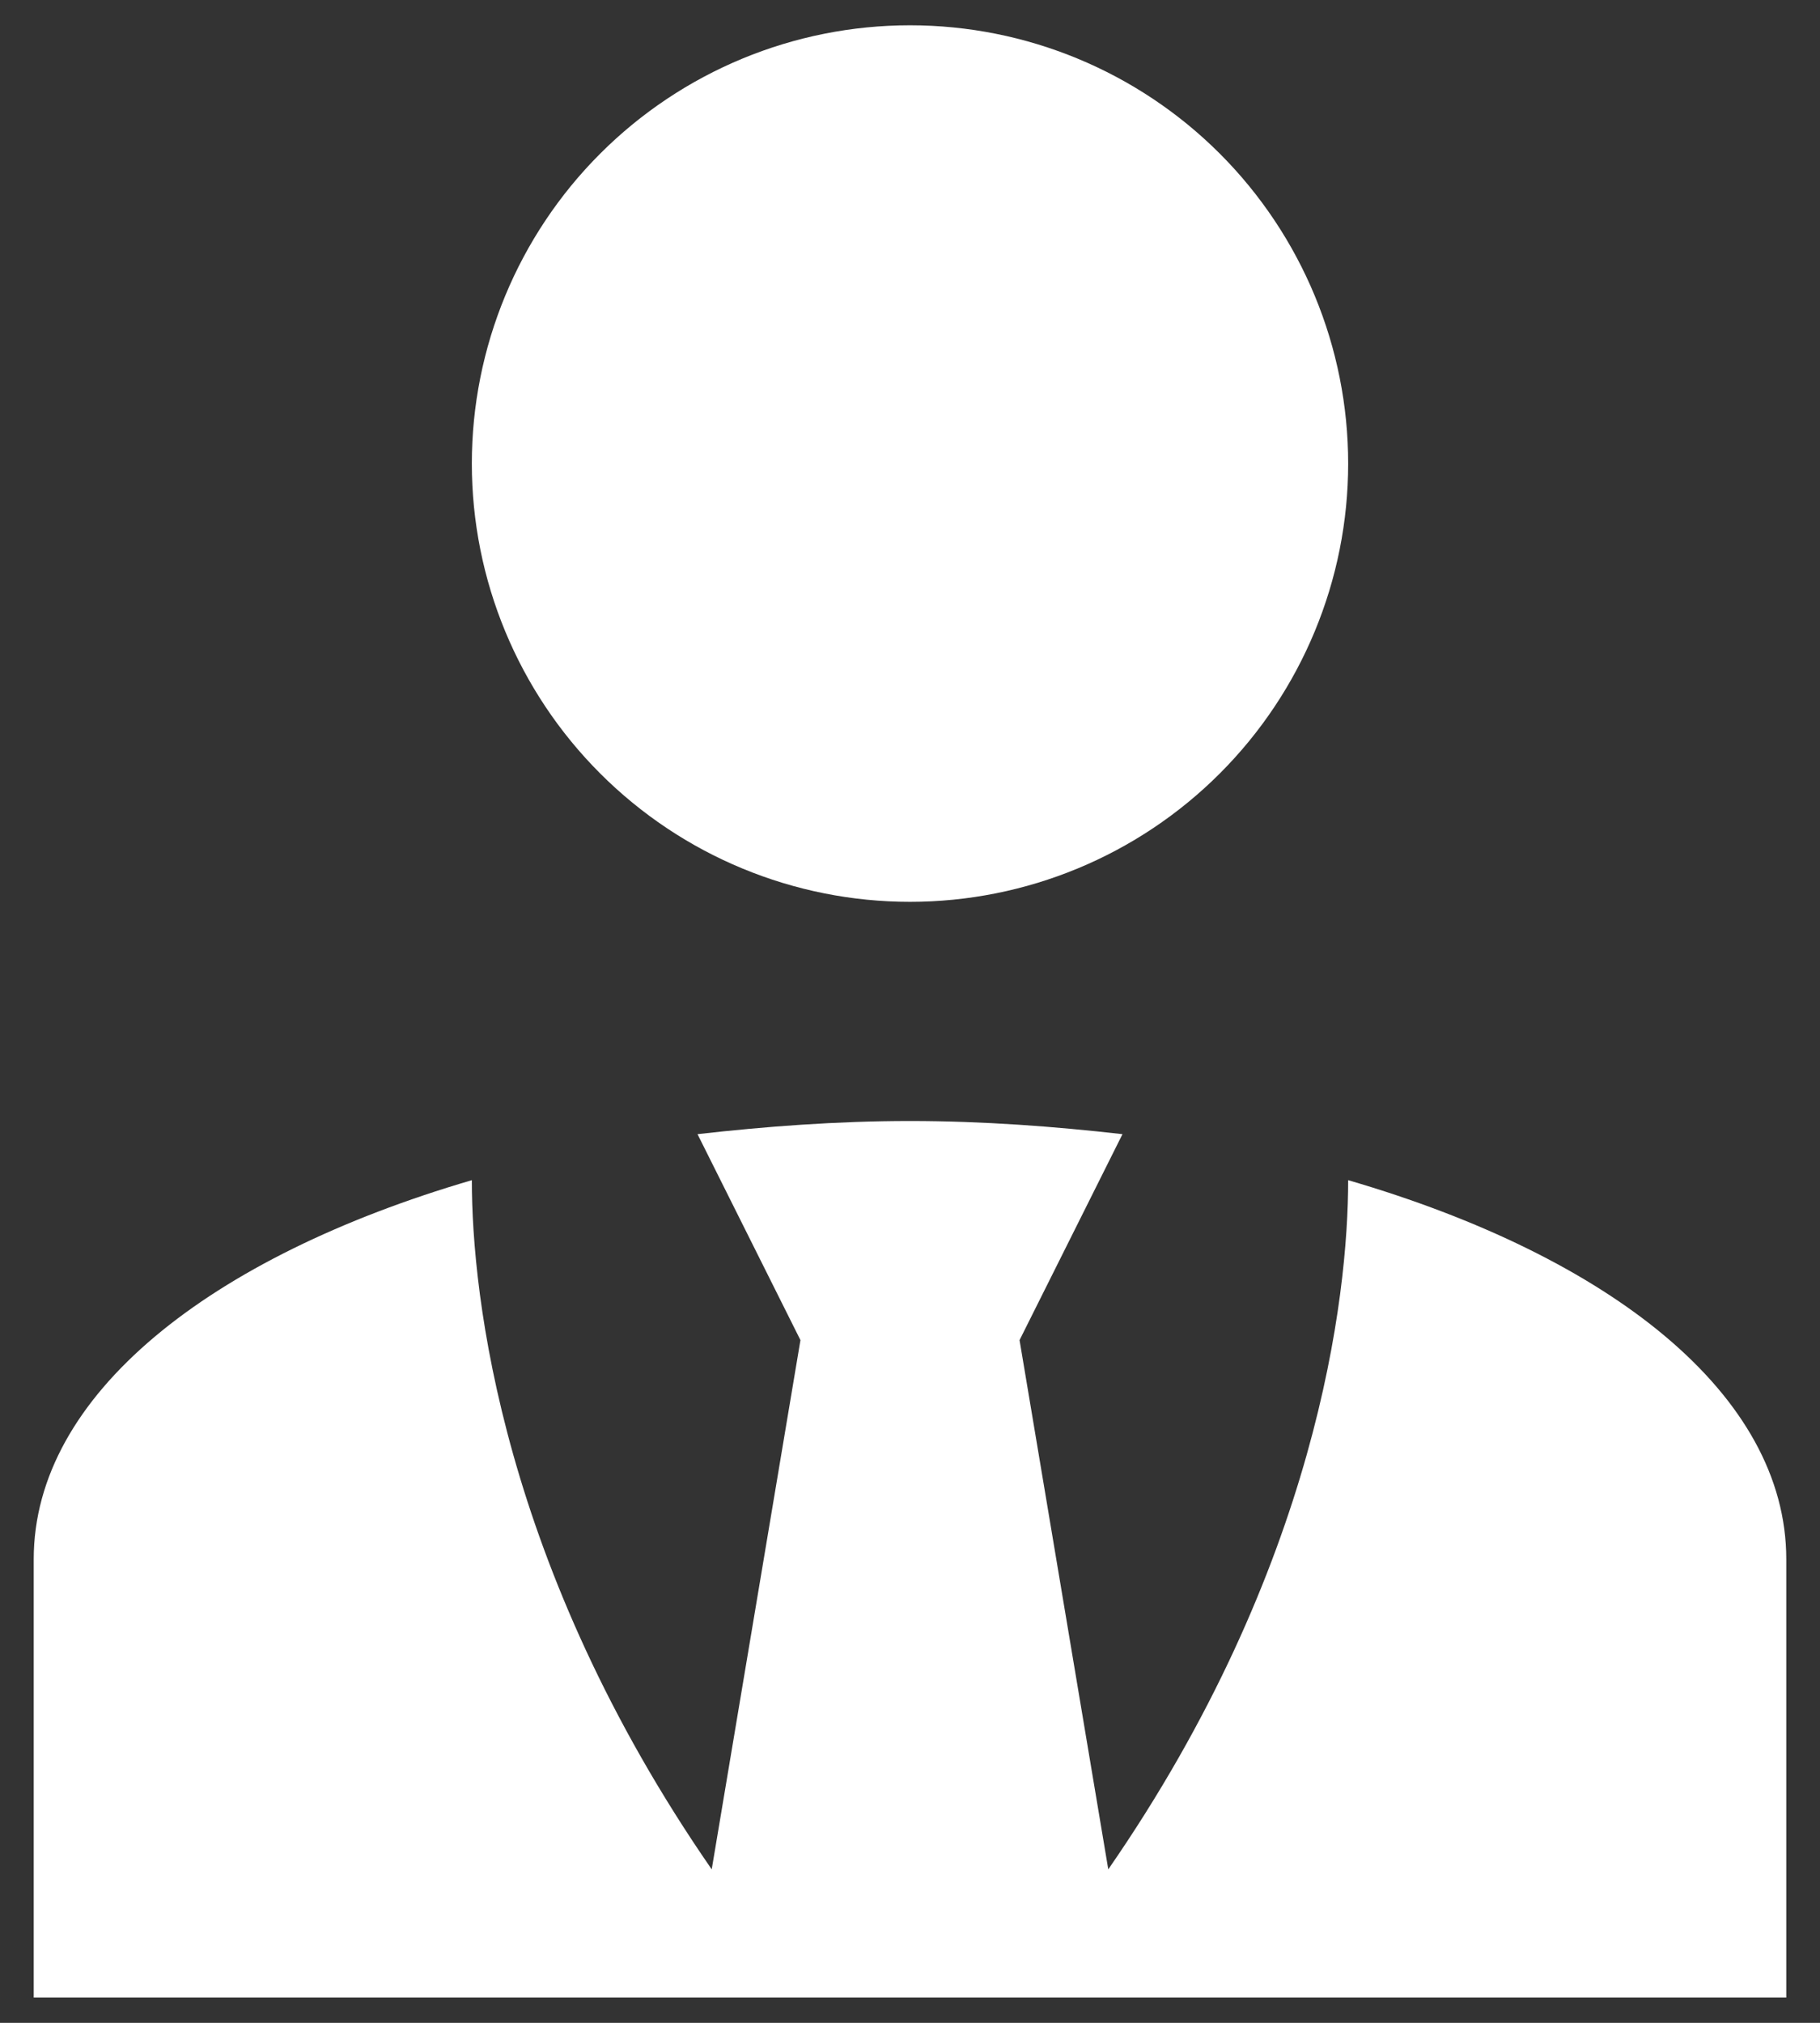 <svg width="36" height="40" viewBox="0 0 36 40" fill="none" xmlns="http://www.w3.org/2000/svg">
<rect x="0" y="0" width="36" height="40" fill="#333333" stroke="none"/>
<path d="M18 0.5C20.299 0.5 22.503 1.413 24.128 3.038C25.753 4.664 26.667 6.868 26.667 9.167C26.667 11.465 25.753 13.67 24.128 15.295C22.503 16.92 20.299 17.833 18 17.833C15.701 17.833 13.497 16.92 11.872 15.295C10.246 13.67 9.333 11.465 9.333 9.167C9.333 6.868 10.246 4.664 11.872 3.038C13.497 1.413 15.701 0.5 18 0.5ZM26.667 23.337C26.667 25.633 26.06 30.985 21.922 36.965L20.167 26.5L22.203 22.427C20.86 22.275 19.452 22.167 18 22.167C16.548 22.167 15.14 22.275 13.797 22.427L15.833 26.5L14.078 36.965C9.94 30.985 9.333 25.633 9.333 23.337C4.155 24.853 0.667 27.583 0.667 30.833V39.5H35.333V30.833C35.333 27.583 31.867 24.853 26.667 23.337Z" fill="white"/>
</svg>
